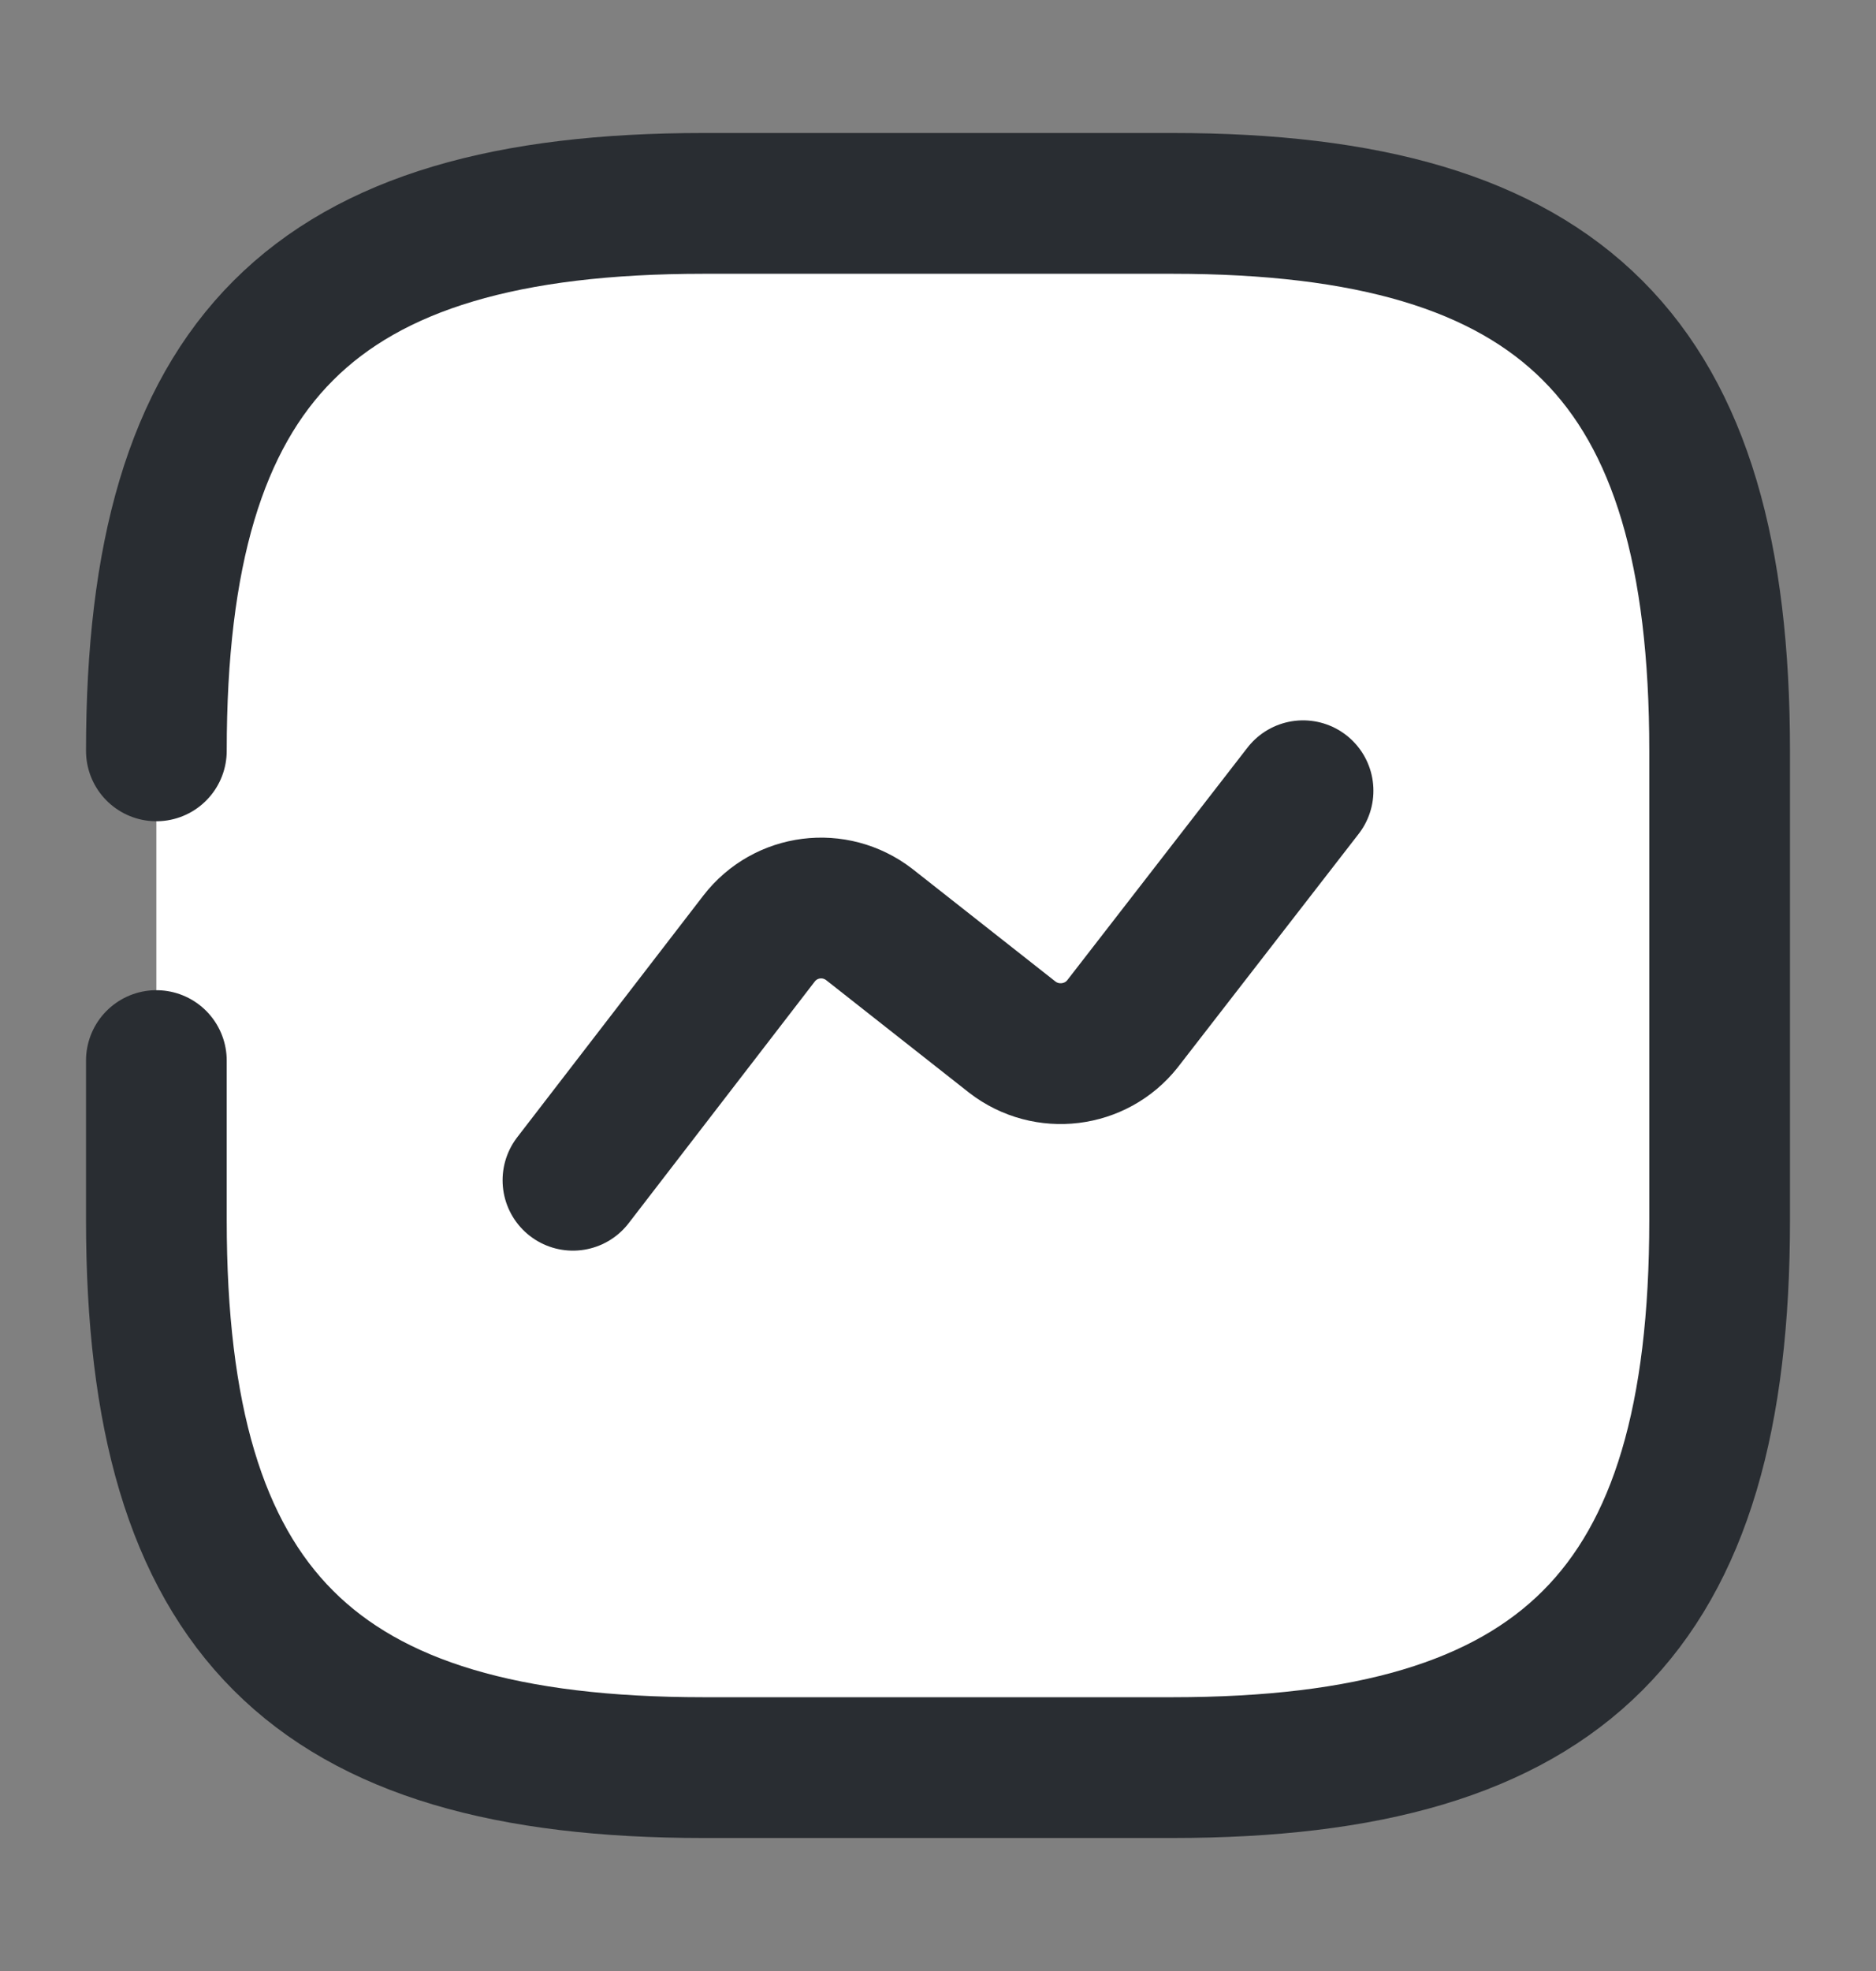 <svg width="20" height="21" viewBox="0 0 20 21" fill="none" xmlns="http://www.w3.org/2000/svg">
<rect x="0" y="0" width="20" height="21" fill="#808080" stroke="none"/>
<path d="M1.667 11.3V13C1.667 17.167 3.333 18.833 7.5 18.833H12.5C16.667 18.833 18.333 17.167 18.333 13V8C18.333 3.833 16.667 2.167 12.5 2.167H7.5C3.333 2.167 1.667 3.833 1.667 8" fill="white"/>
<path d="M1.667 11.3V13C1.667 17.167 3.333 18.833 7.5 18.833H12.5C16.667 18.833 18.333 17.167 18.333 13V8C18.333 3.833 16.667 2.167 12.5 2.167H7.5C3.333 2.167 1.667 3.833 1.667 8" stroke="#292D32" stroke-width="1.5" stroke-linecap="round" stroke-linejoin="round"/>
<path d="M6.108 12.575L8.092 10C8.375 9.633 8.9 9.567 9.267 9.85L10.792 11.05C11.158 11.333 11.683 11.267 11.967 10.908L13.892 8.425" fill="white"/>
<path d="M6.108 12.575L8.092 10C8.375 9.633 8.9 9.567 9.267 9.85L10.792 11.05C11.158 11.333 11.683 11.267 11.967 10.908L13.892 8.425" stroke="#292D32" stroke-width="1.5" stroke-linecap="round" stroke-linejoin="round"/>
</svg>
